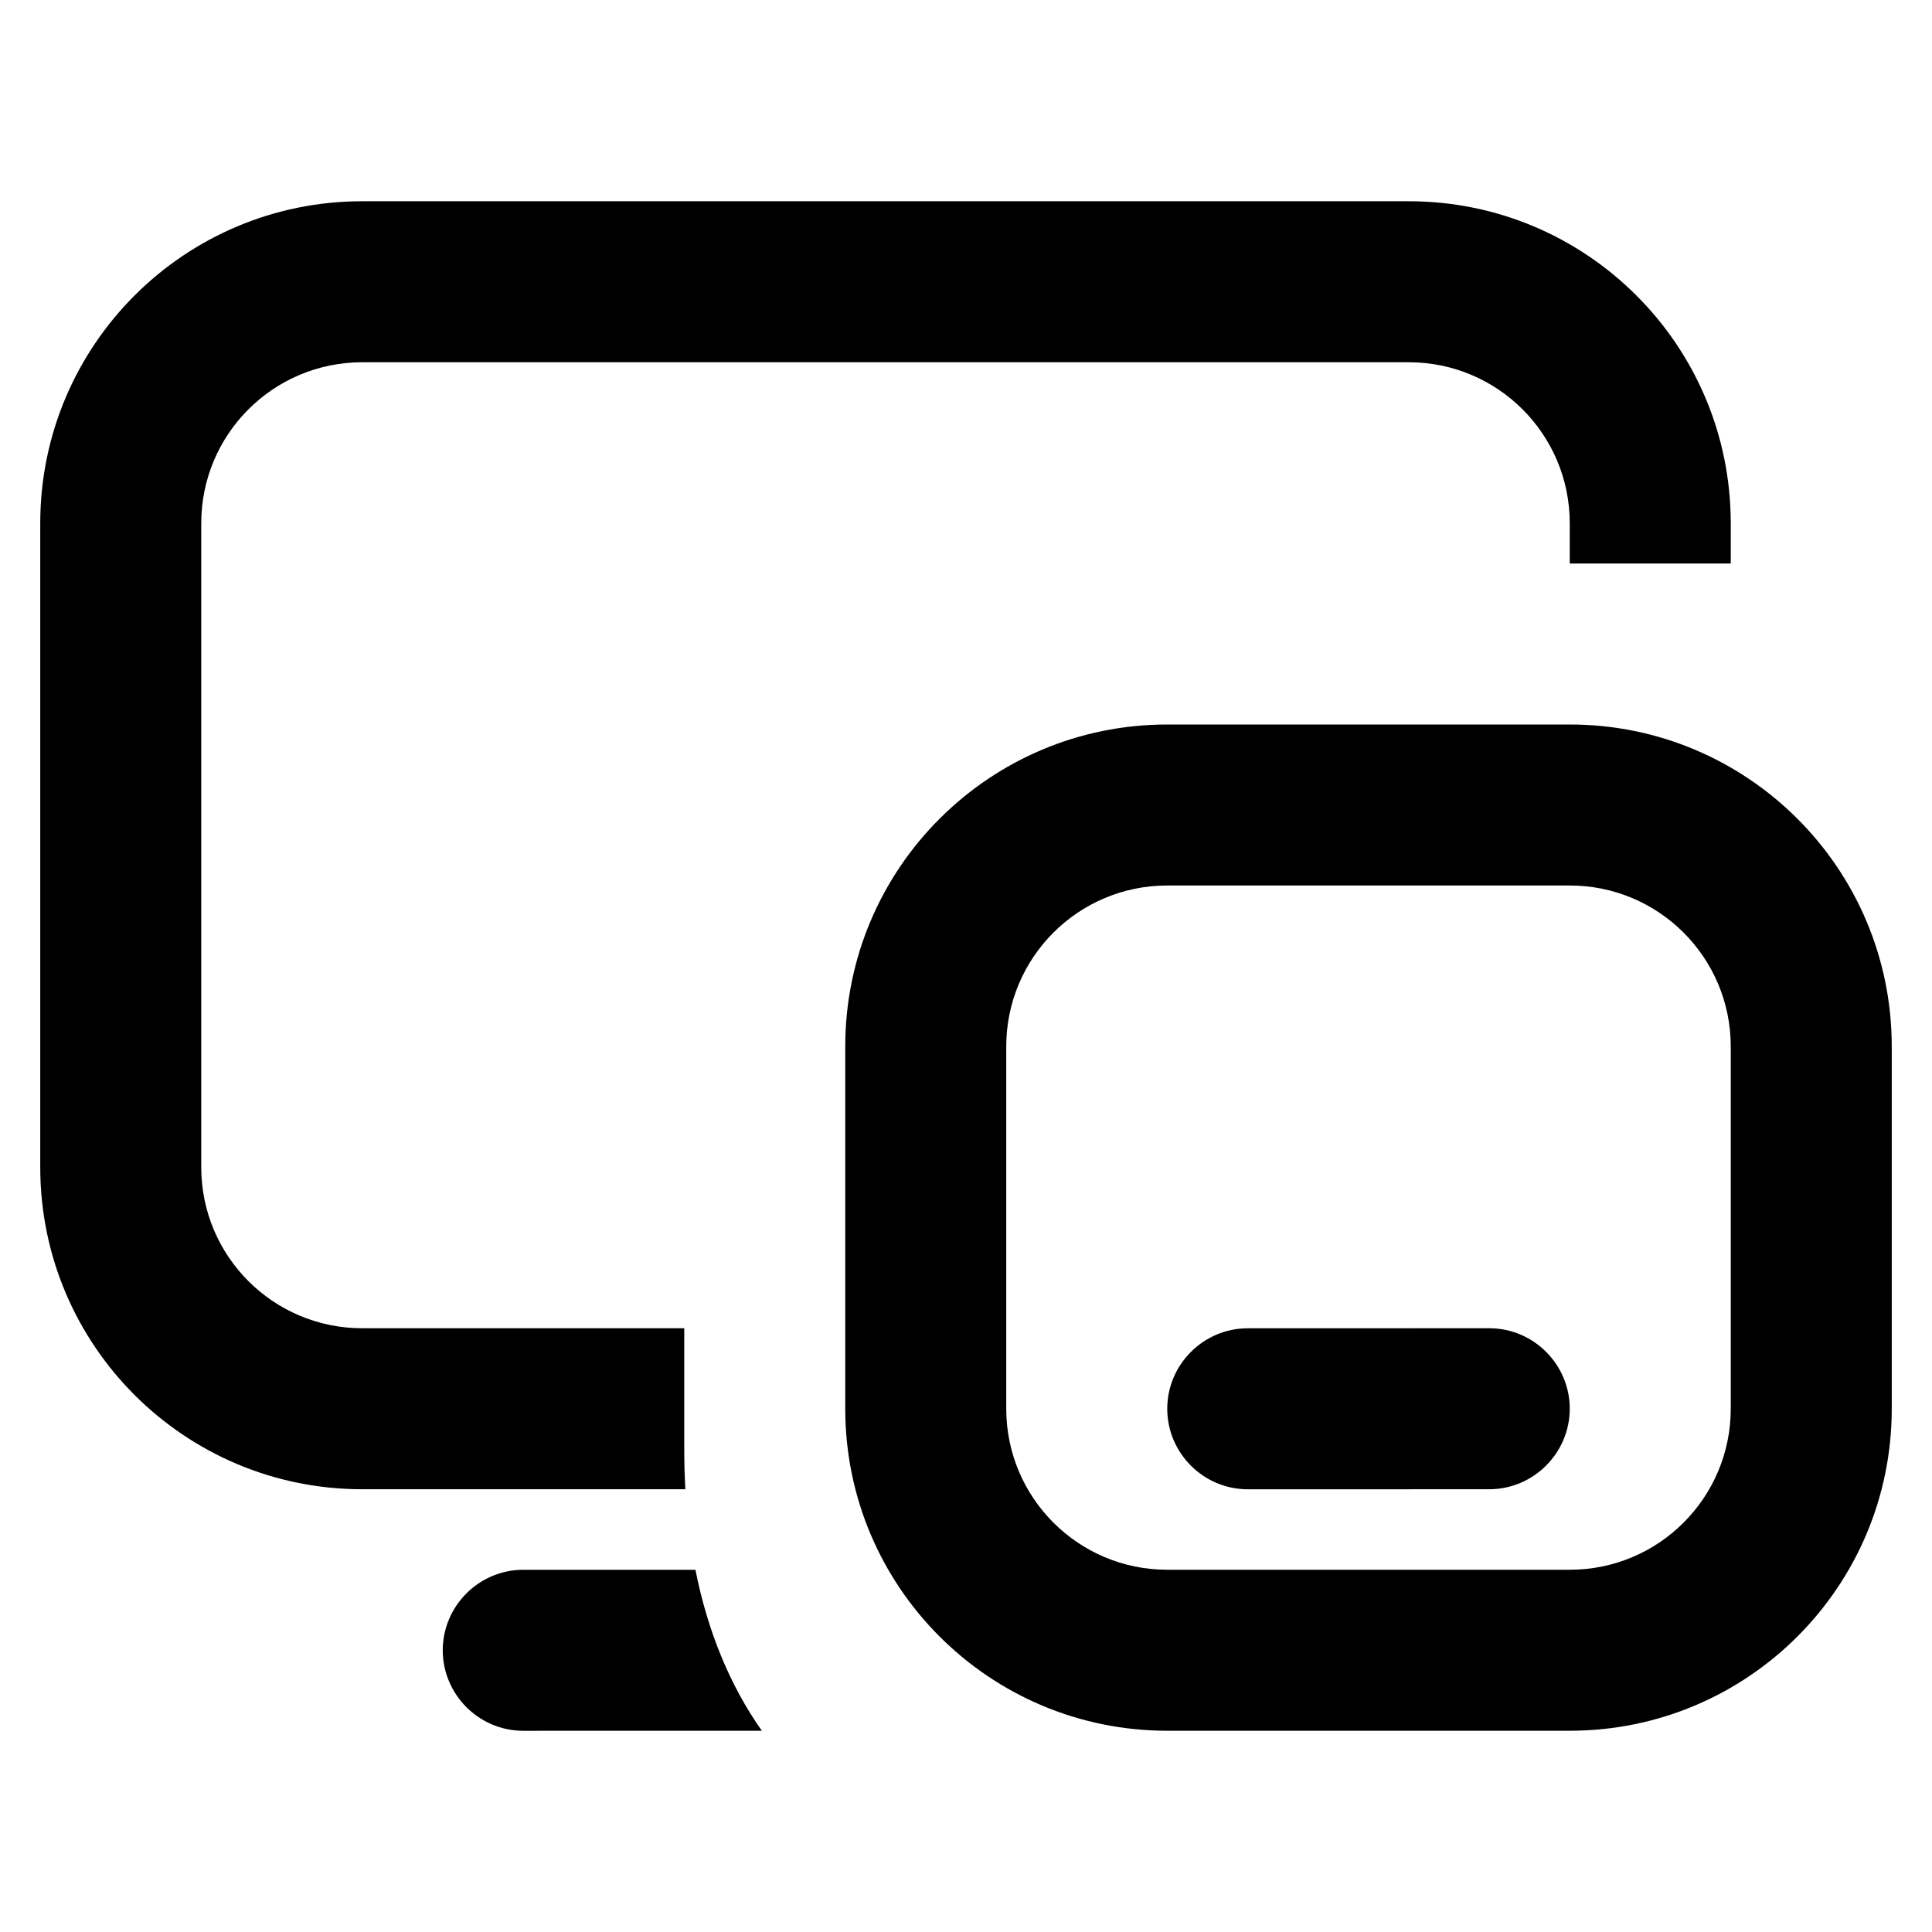 <svg xmlns="http://www.w3.org/2000/svg" xmlns:xlink="http://www.w3.org/1999/xlink" width="48" height="48" viewBox="0 0 48 48" fill="none">
<path d="M43 13L43 14L39 14L39 13C39 10.79 37.21 9 35 9L9 9C6.79 9 5 10.79 5 13L5 29C5 31.21 6.79 33 9 33L17 33L17 36C17 36.34 17.009 36.674 17.028 37L9 37C4.58 37 1 33.42 1 29L1 13C1 8.58 4.58 5 9 5L35 5C39.42 5 43 8.58 43 13ZM47 35L47 26C47 21.58 43.42 18 39 18L29 18C24.58 18 21 21.58 21 26L21 35C21 39.42 24.58 43 29 43L39 43C43.42 43 47 39.42 47 35ZM39 22L29 22C26.79 22 25 23.79 25 26L25 35C25 37.21 26.79 39 29 39L39 39C41.21 39 43 37.21 43 35L43 26C43 23.79 41.21 22 39 22ZM31 37.001L37.001 37C38.1 36.999 39 36.099 39 34.999C39 33.899 38.1 32.999 37 33L31 33.001C29.9 33.001 29 33.901 29 35.001C29 36.101 29.901 37.001 31 37.001ZM18.928 43C18.14 41.883 17.584 40.544 17.278 39.001L13 39.001C11.9 39.001 11 39.901 11 41.001C11 42.101 11.9 43.001 13 43.001L18.928 43Z" fill-rule="evenodd"  fill="#000000" >
</path>
</svg>
